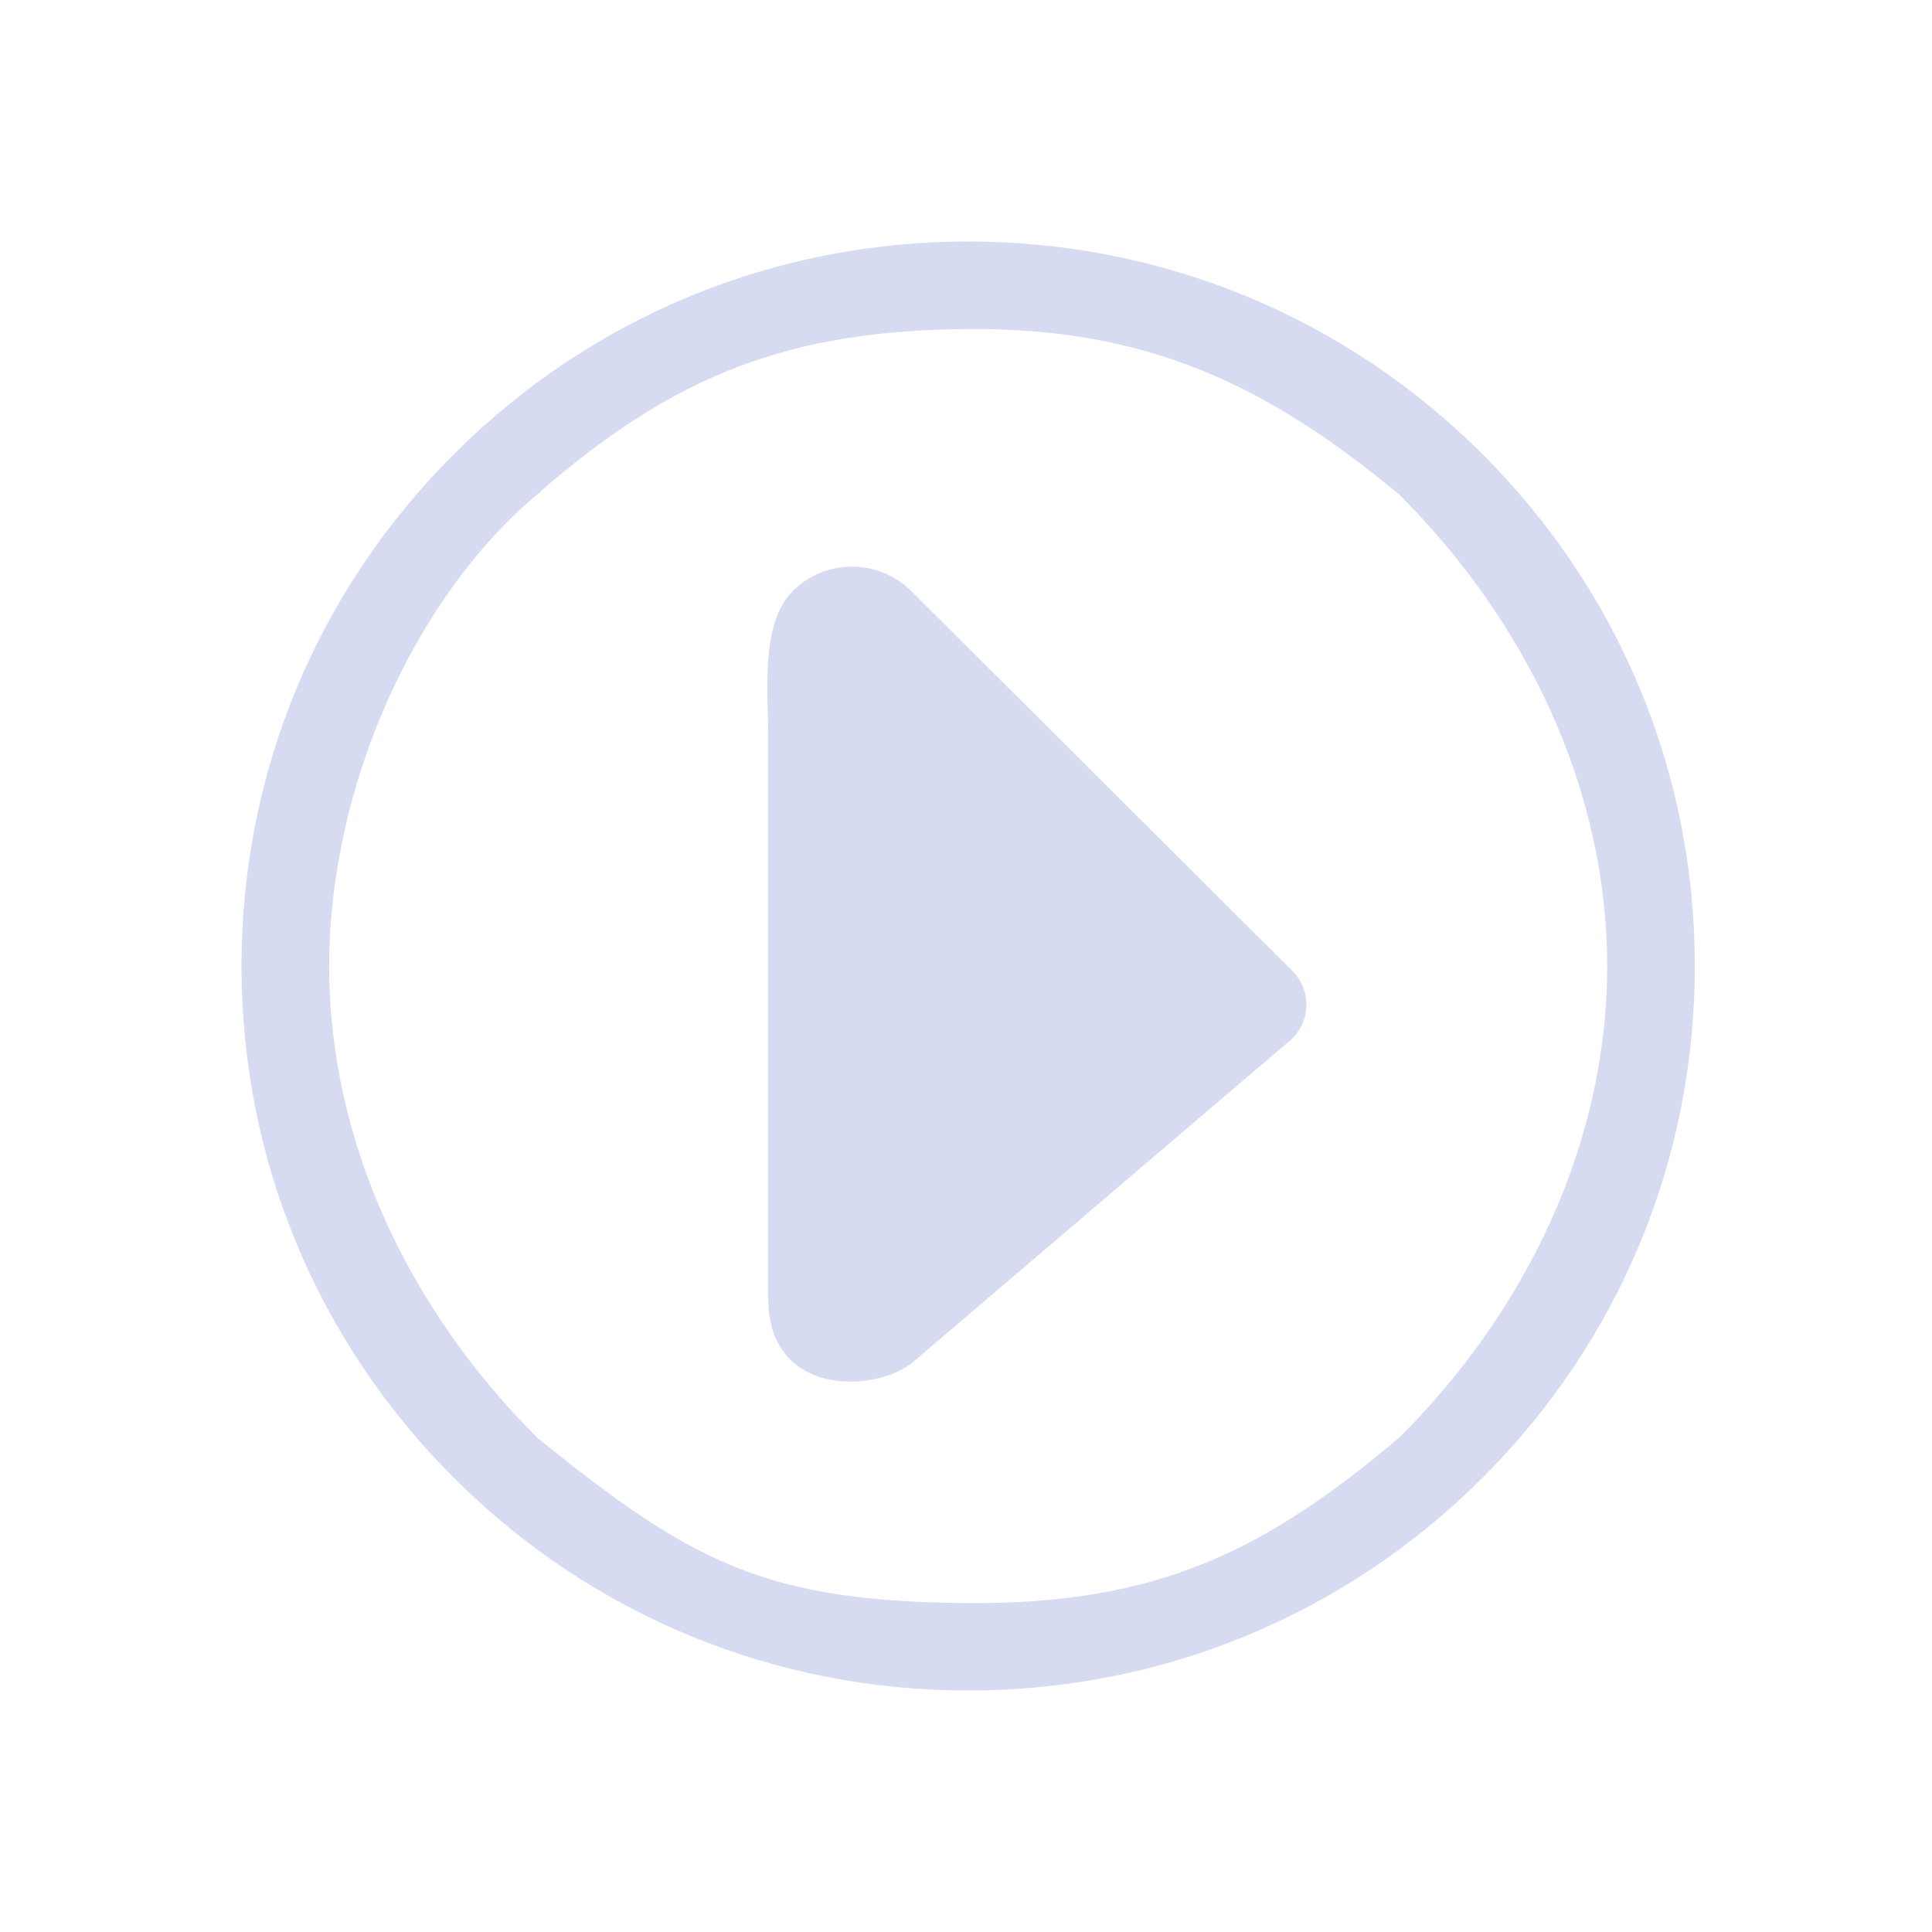 <?xml version="1.0" encoding="UTF-8" standalone="no"?>
<svg
   viewBox="0 0 16 16"
   version="1.1"
   id="svg1"
   sodipodi:docname="media-playback-playing.svg"
   width="16"
   height="16"
   inkscape:version="1.3.2 (091e20ef0f, 2023-11-25)"
   xmlns:inkscape="http://www.inkscape.org/namespaces/inkscape"
   xmlns:sodipodi="http://sodipodi.sourceforge.net/DTD/sodipodi-0.dtd"
   xmlns:xlink="http://www.w3.org/1999/xlink"
   xmlns="http://www.w3.org/2000/svg"
   xmlns:svg="http://www.w3.org/2000/svg">
  <sodipodi:namedview
     id="namedview1"
     pagecolor="#ffffff"
     bordercolor="#000000"
     borderopacity="0.25"
     inkscape:showpageshadow="2"
     inkscape:pageopacity="0.0"
     inkscape:pagecheckerboard="0"
     inkscape:deskcolor="#d1d1d1"
     inkscape:zoom="11.356405"
     inkscape:cx="10.566724"
     inkscape:cy="-2.6416811"
     inkscape:window-width="1920"
     inkscape:window-height="994"
     inkscape:window-x="0"
     inkscape:window-y="0"
     inkscape:window-maximized="1"
     inkscape:current-layer="svg1" />
  <defs
     id="defs3051">
    <style
       type="text/css"
       id="current-color-scheme">
      .ColorScheme-Text {
        color:#eff0f1;
      }
      </style>
    <linearGradient
       id="linearGradient5-6"
       inkscape:collect="always">
      <stop
         style="stop-color:#0d6efd;stop-opacity:1"
         offset="0"
         id="stop5" />
      <stop
         style="stop-color:#5a9cfe;stop-opacity:1"
         offset="1"
         id="stop6" />
    </linearGradient>
    <linearGradient
       inkscape:collect="always"
       xlink:href="#linearGradient5-6"
       id="linearGradient1"
       gradientUnits="userSpaceOnUse"
       x1="0"
       y1="75"
       x2="22"
       y2="75"
       gradientTransform="matrix(0.727,0,0,0.727,0,-46.545)" />
  </defs>
  <path
     style="opacity:0.001;fill:url(#linearGradient1);fill-opacity:1;stroke-width:0.727"
     d="M 0,3.6727275e-7 H 16 V 16 H 0 Z"
     id="path47" />
  <path
     d="M 12.273,3.757 C 11.137,2.624 9.625,2 8.018,2 6.411,2 4.899,2.624 3.763,3.757 2.626,4.891 2,6.397 2,8 2,9.603 2.626,11.109 3.763,12.243 4.899,13.376 6.411,14 8.018,14 c 1.607,0 3.119,-0.624 4.255,-1.757 1.137,-1.133 1.763,-2.64 1.763,-4.243 0,-1.603 -0.626,-3.109 -1.763,-4.243 z M 11.586,11.907 C 10.478,12.844 9.584,13.287 8.018,13.276 6.355,13.264 5.738,12.952 4.45,11.907 3.403,10.863 2.726,9.476 2.726,8 c 0,-1.476 0.698,-3.045 1.724,-3.907 1.15,-1.008 2.109,-1.357 3.568,-1.368 1.48,-0.011 2.471,0.46 3.568,1.369 1.047,1.044 1.724,2.431 1.724,3.907 0,1.476 -0.677,2.864 -1.724,3.907 z"
     id="path2-36-912-3-36-3"
     style="fill:#d6dbf1;fill-opacity:1;stroke-width:0.019"
     sodipodi:nodetypes="cscscscsccscscscsc" />
  <path
     d="m 10.819,8.32 c 1.89e-4,0.105 -0.042,0.206 -0.116,0.28 L 7.546,11.293 C 7.229,11.533 6.363,11.566 6.362,10.751 V 8.238 6.056 c 0,-0.305 -0.067,-0.891 0.203,-1.161 v 0 c 0.271,-0.27 0.711,-0.27 0.982,0 l 3.156,3.146 c 0.074,0.074 0.116,0.175 0.116,0.28 z"
     id="path4-3-75-3-6"
     style="fill:#d6dbf1;fill-opacity:1;stroke-width:0.198"
     sodipodi:nodetypes="ccccccssccc" />
</svg>
